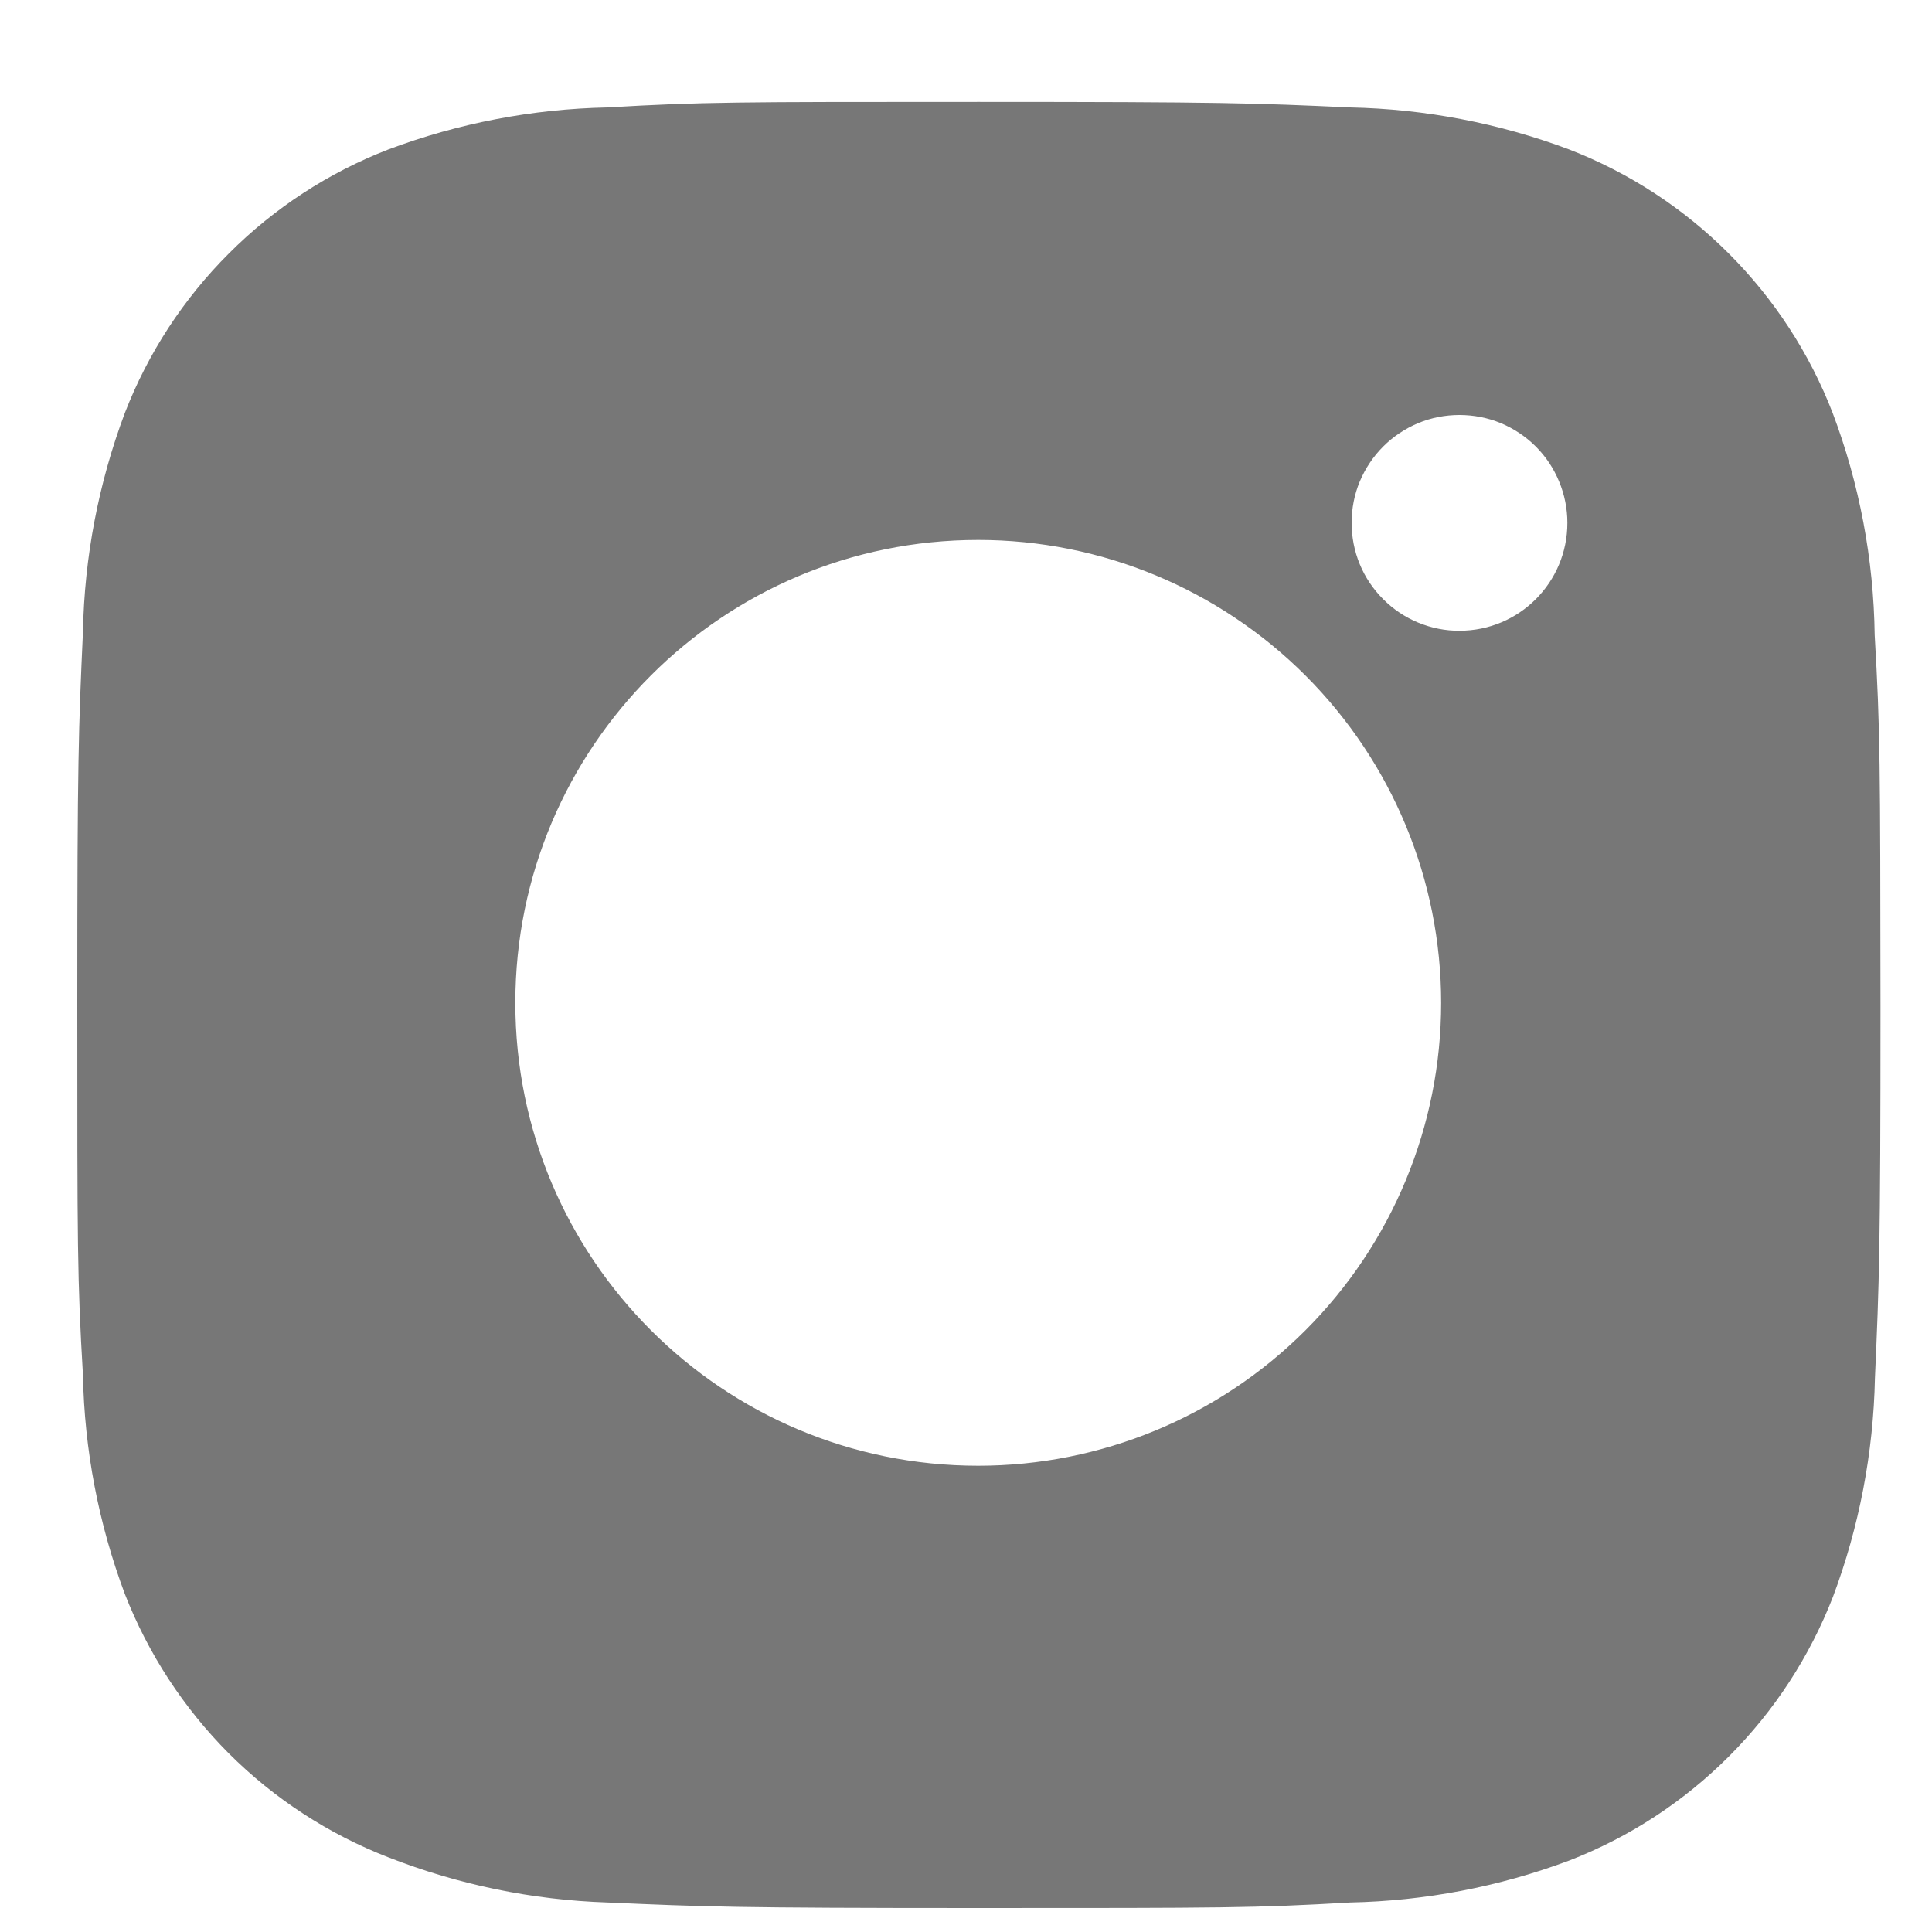 <svg width="15" height="15" viewBox="0 0 15 15" fill="none" xmlns="http://www.w3.org/2000/svg">
<path d="M14.555 4.93C14.547 4.341 14.437 3.758 14.229 3.207C14.049 2.742 13.774 2.32 13.422 1.968C13.069 1.615 12.647 1.34 12.182 1.16C11.638 0.956 11.064 0.846 10.483 0.834C9.735 0.8 9.498 0.791 7.599 0.791C5.701 0.791 5.457 0.791 4.715 0.834C4.134 0.846 3.56 0.956 3.016 1.16C2.551 1.34 2.129 1.615 1.777 1.968C1.424 2.32 1.149 2.742 0.969 3.207C0.765 3.751 0.655 4.325 0.644 4.906C0.61 5.655 0.6 5.892 0.6 7.79C0.6 9.689 0.6 9.931 0.644 10.675C0.655 11.256 0.765 11.83 0.969 12.375C1.15 12.839 1.425 13.261 1.777 13.614C2.13 13.966 2.552 14.241 3.017 14.421C3.559 14.633 4.134 14.752 4.716 14.771C5.464 14.804 5.702 14.814 7.6 14.814C9.499 14.814 9.742 14.814 10.484 14.771C11.065 14.759 11.64 14.649 12.184 14.445C12.649 14.265 13.07 13.99 13.423 13.637C13.775 13.285 14.05 12.863 14.231 12.398C14.435 11.854 14.545 11.28 14.557 10.698C14.59 9.95 14.6 9.713 14.6 7.814C14.598 5.915 14.598 5.674 14.555 4.93ZM7.595 11.38C5.609 11.38 4.001 9.772 4.001 7.786C4.001 5.801 5.609 4.192 7.595 4.192C8.548 4.192 9.462 4.571 10.136 5.245C10.81 5.919 11.189 6.833 11.189 7.786C11.189 8.74 10.81 9.654 10.136 10.328C9.462 11.002 8.548 11.38 7.595 11.38ZM11.332 4.897C11.222 4.898 11.113 4.876 11.011 4.834C10.909 4.792 10.817 4.73 10.739 4.652C10.661 4.574 10.599 4.482 10.557 4.38C10.515 4.278 10.494 4.169 10.494 4.059C10.494 3.949 10.515 3.84 10.557 3.739C10.6 3.637 10.661 3.545 10.739 3.467C10.817 3.389 10.909 3.328 11.011 3.285C11.112 3.243 11.221 3.222 11.331 3.222C11.441 3.222 11.55 3.243 11.652 3.285C11.754 3.328 11.846 3.389 11.924 3.467C12.002 3.545 12.063 3.637 12.105 3.739C12.147 3.84 12.169 3.949 12.169 4.059C12.169 4.523 11.794 4.897 11.332 4.897Z" fill="#777777"/>
</svg>
